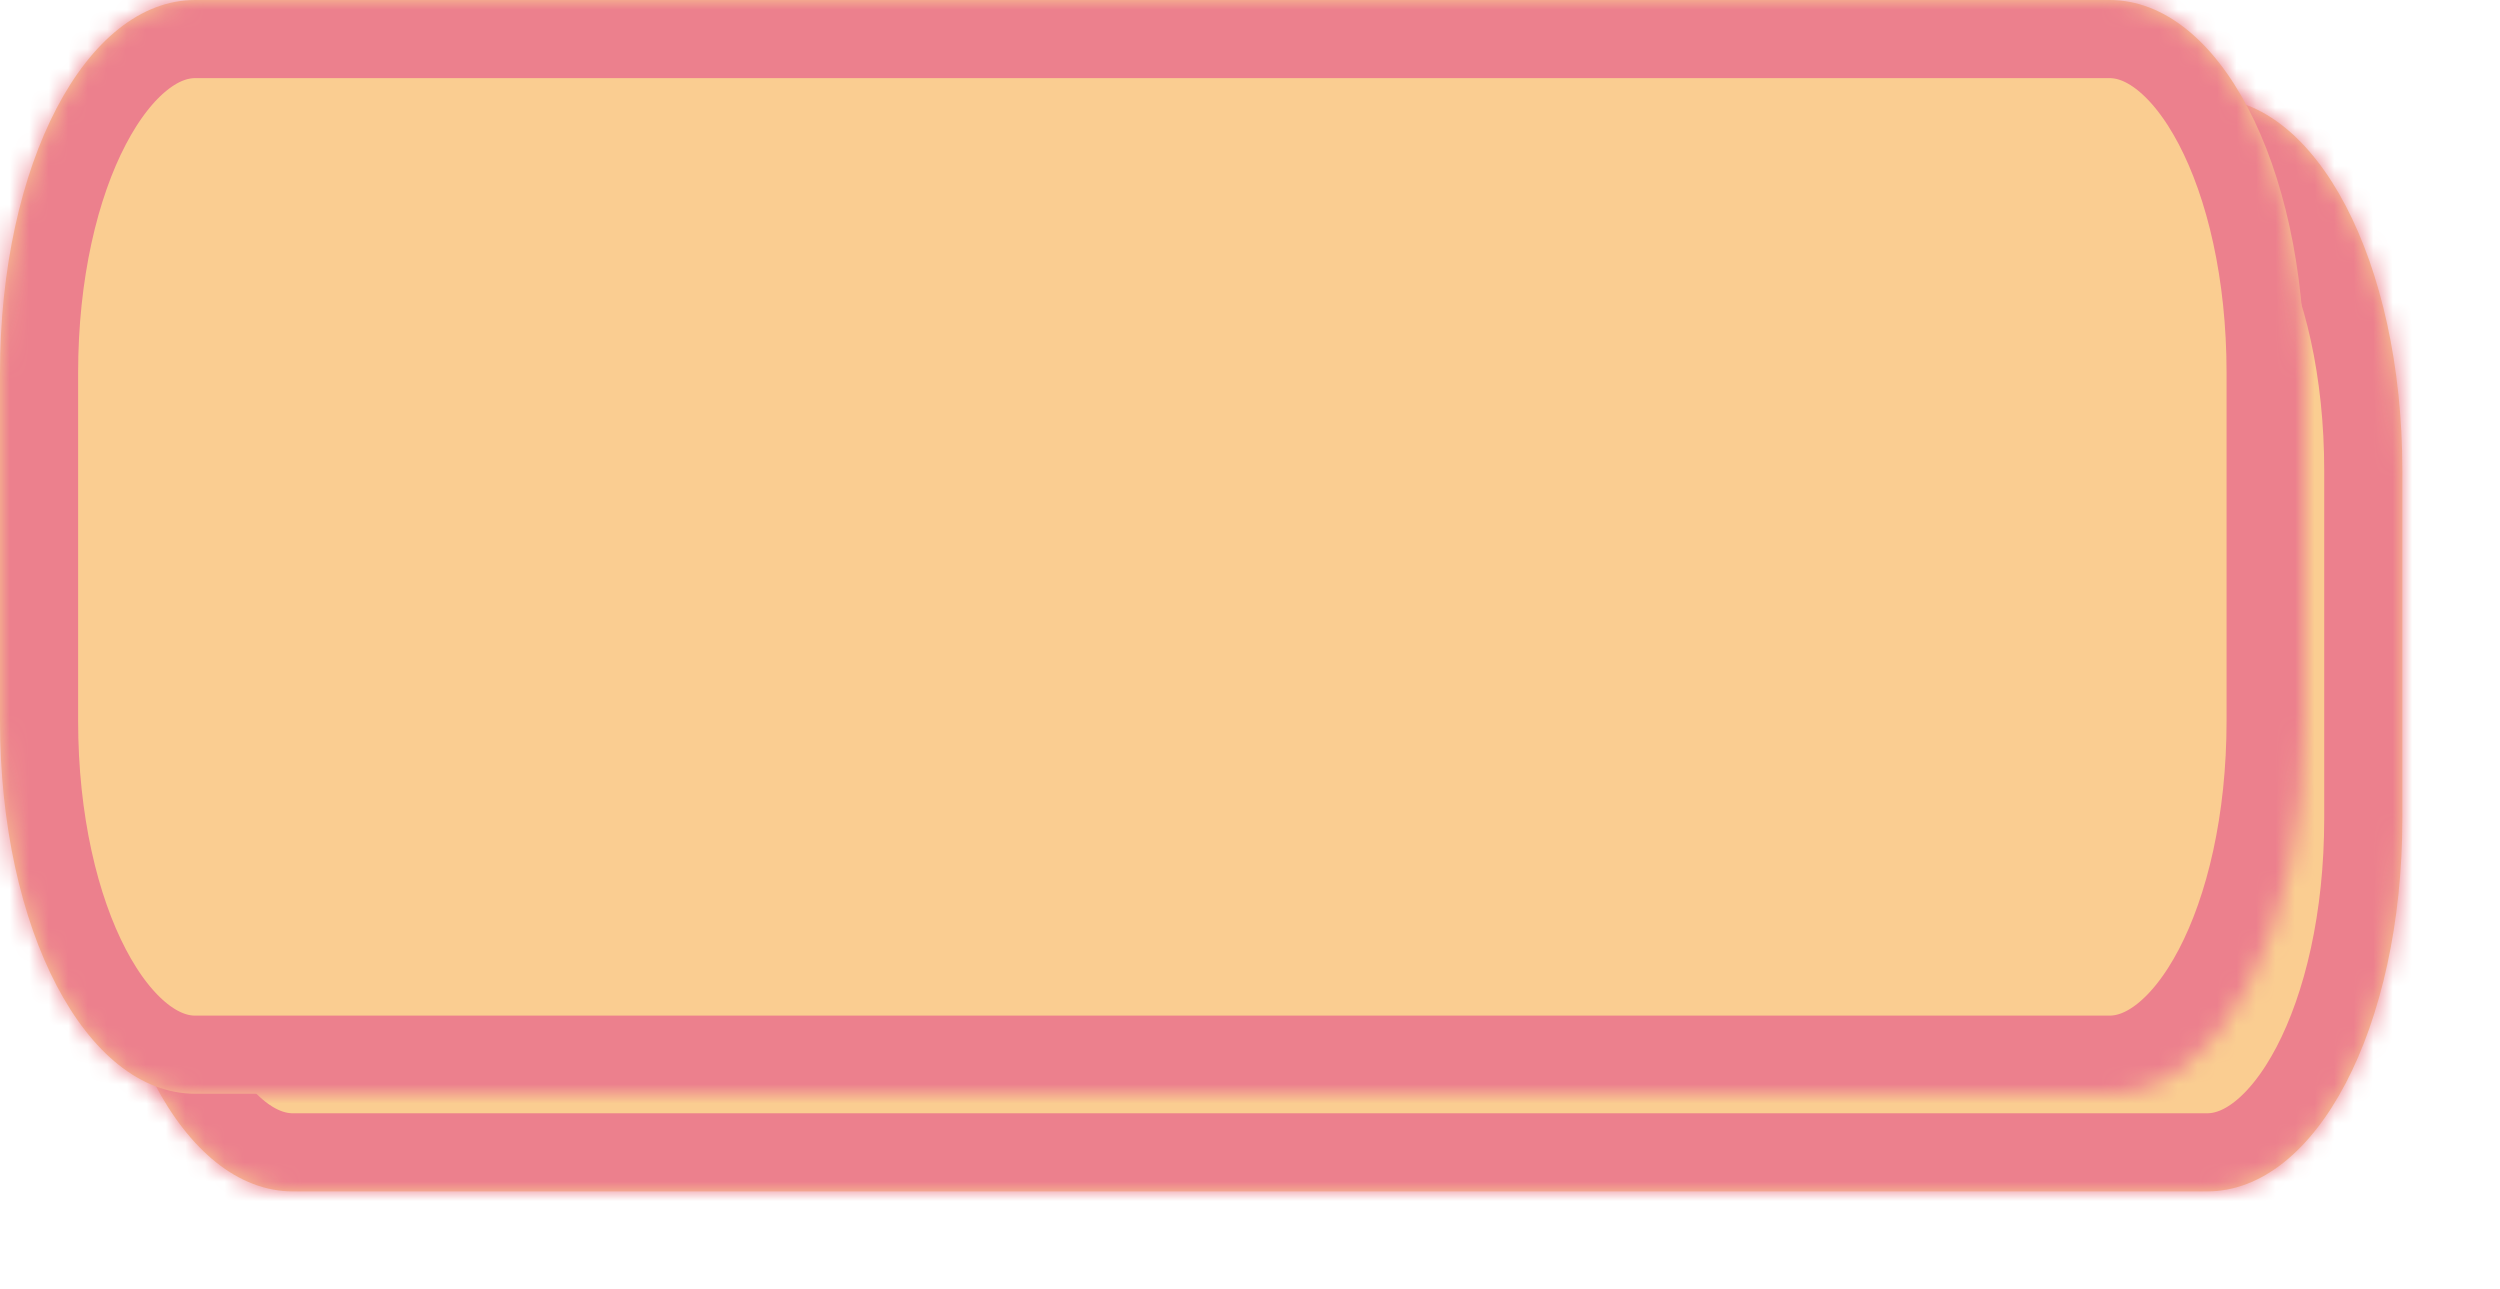 ﻿<?xml version="1.0" encoding="utf-8"?>
<svg version="1.1" xmlns:xlink="http://www.w3.org/1999/xlink" width="128px" height="66px" xmlns="http://www.w3.org/2000/svg">
  <defs>
    <mask fill="white" id="clip24">
      <path d="M 0 36.909  L 0 19.091  C 0 8.4  4.4 0  10 0  L 108 0  C 113.6 0  118 8.4  118 19.091  L 118 36.909  C 118 47.6  113.6 56  108 56  L 94.222 56  L 10 56  C 4.4 56  0 47.6  0 36.909  Z " fill-rule="evenodd" />
    </mask>
    <filter x="210px" y="3855px" width="128px" height="66px" filterUnits="userSpaceOnUse" id="filter25">
      <feOffset dx="5" dy="5" in="SourceAlpha" result="shadowOffsetInner" />
      <feGaussianBlur stdDeviation="2.5" in="shadowOffsetInner" result="shadowGaussian" />
      <feComposite in2="shadowGaussian" operator="atop" in="SourceAlpha" result="shadowComposite" />
      <feColorMatrix type="matrix" values="0 0 0 0 0  0 0 0 0 0  0 0 0 0 0  0 0 0 0.349 0  " in="shadowComposite" />
    </filter>
    <g id="widget26">
      <path d="M 0 36.909  L 0 19.091  C 0 8.4  4.4 0  10 0  L 108 0  C 113.6 0  118 8.4  118 19.091  L 118 36.909  C 118 47.6  113.6 56  108 56  L 94.222 56  L 10 56  C 4.4 56  0 47.6  0 36.909  Z " fill-rule="nonzero" fill="#facd91" stroke="none" transform="matrix(1 0 0 1 210 3855 )" />
      <path d="M 0 36.909  L 0 19.091  C 0 8.4  4.4 0  10 0  L 108 0  C 113.6 0  118 8.4  118 19.091  L 118 36.909  C 118 47.6  113.6 56  108 56  L 94.222 56  L 10 56  C 4.4 56  0 47.6  0 36.909  Z " stroke-width="8" stroke="#ec808d" fill="none" transform="matrix(1 0 0 1 210 3855 )" mask="url(#clip24)" />
    </g>
  </defs>
  <g transform="matrix(1 0 0 1 -210 -3855 )">
    <use xlink:href="#widget26" filter="url(#filter25)" />
    <use xlink:href="#widget26" />
  </g>
</svg>